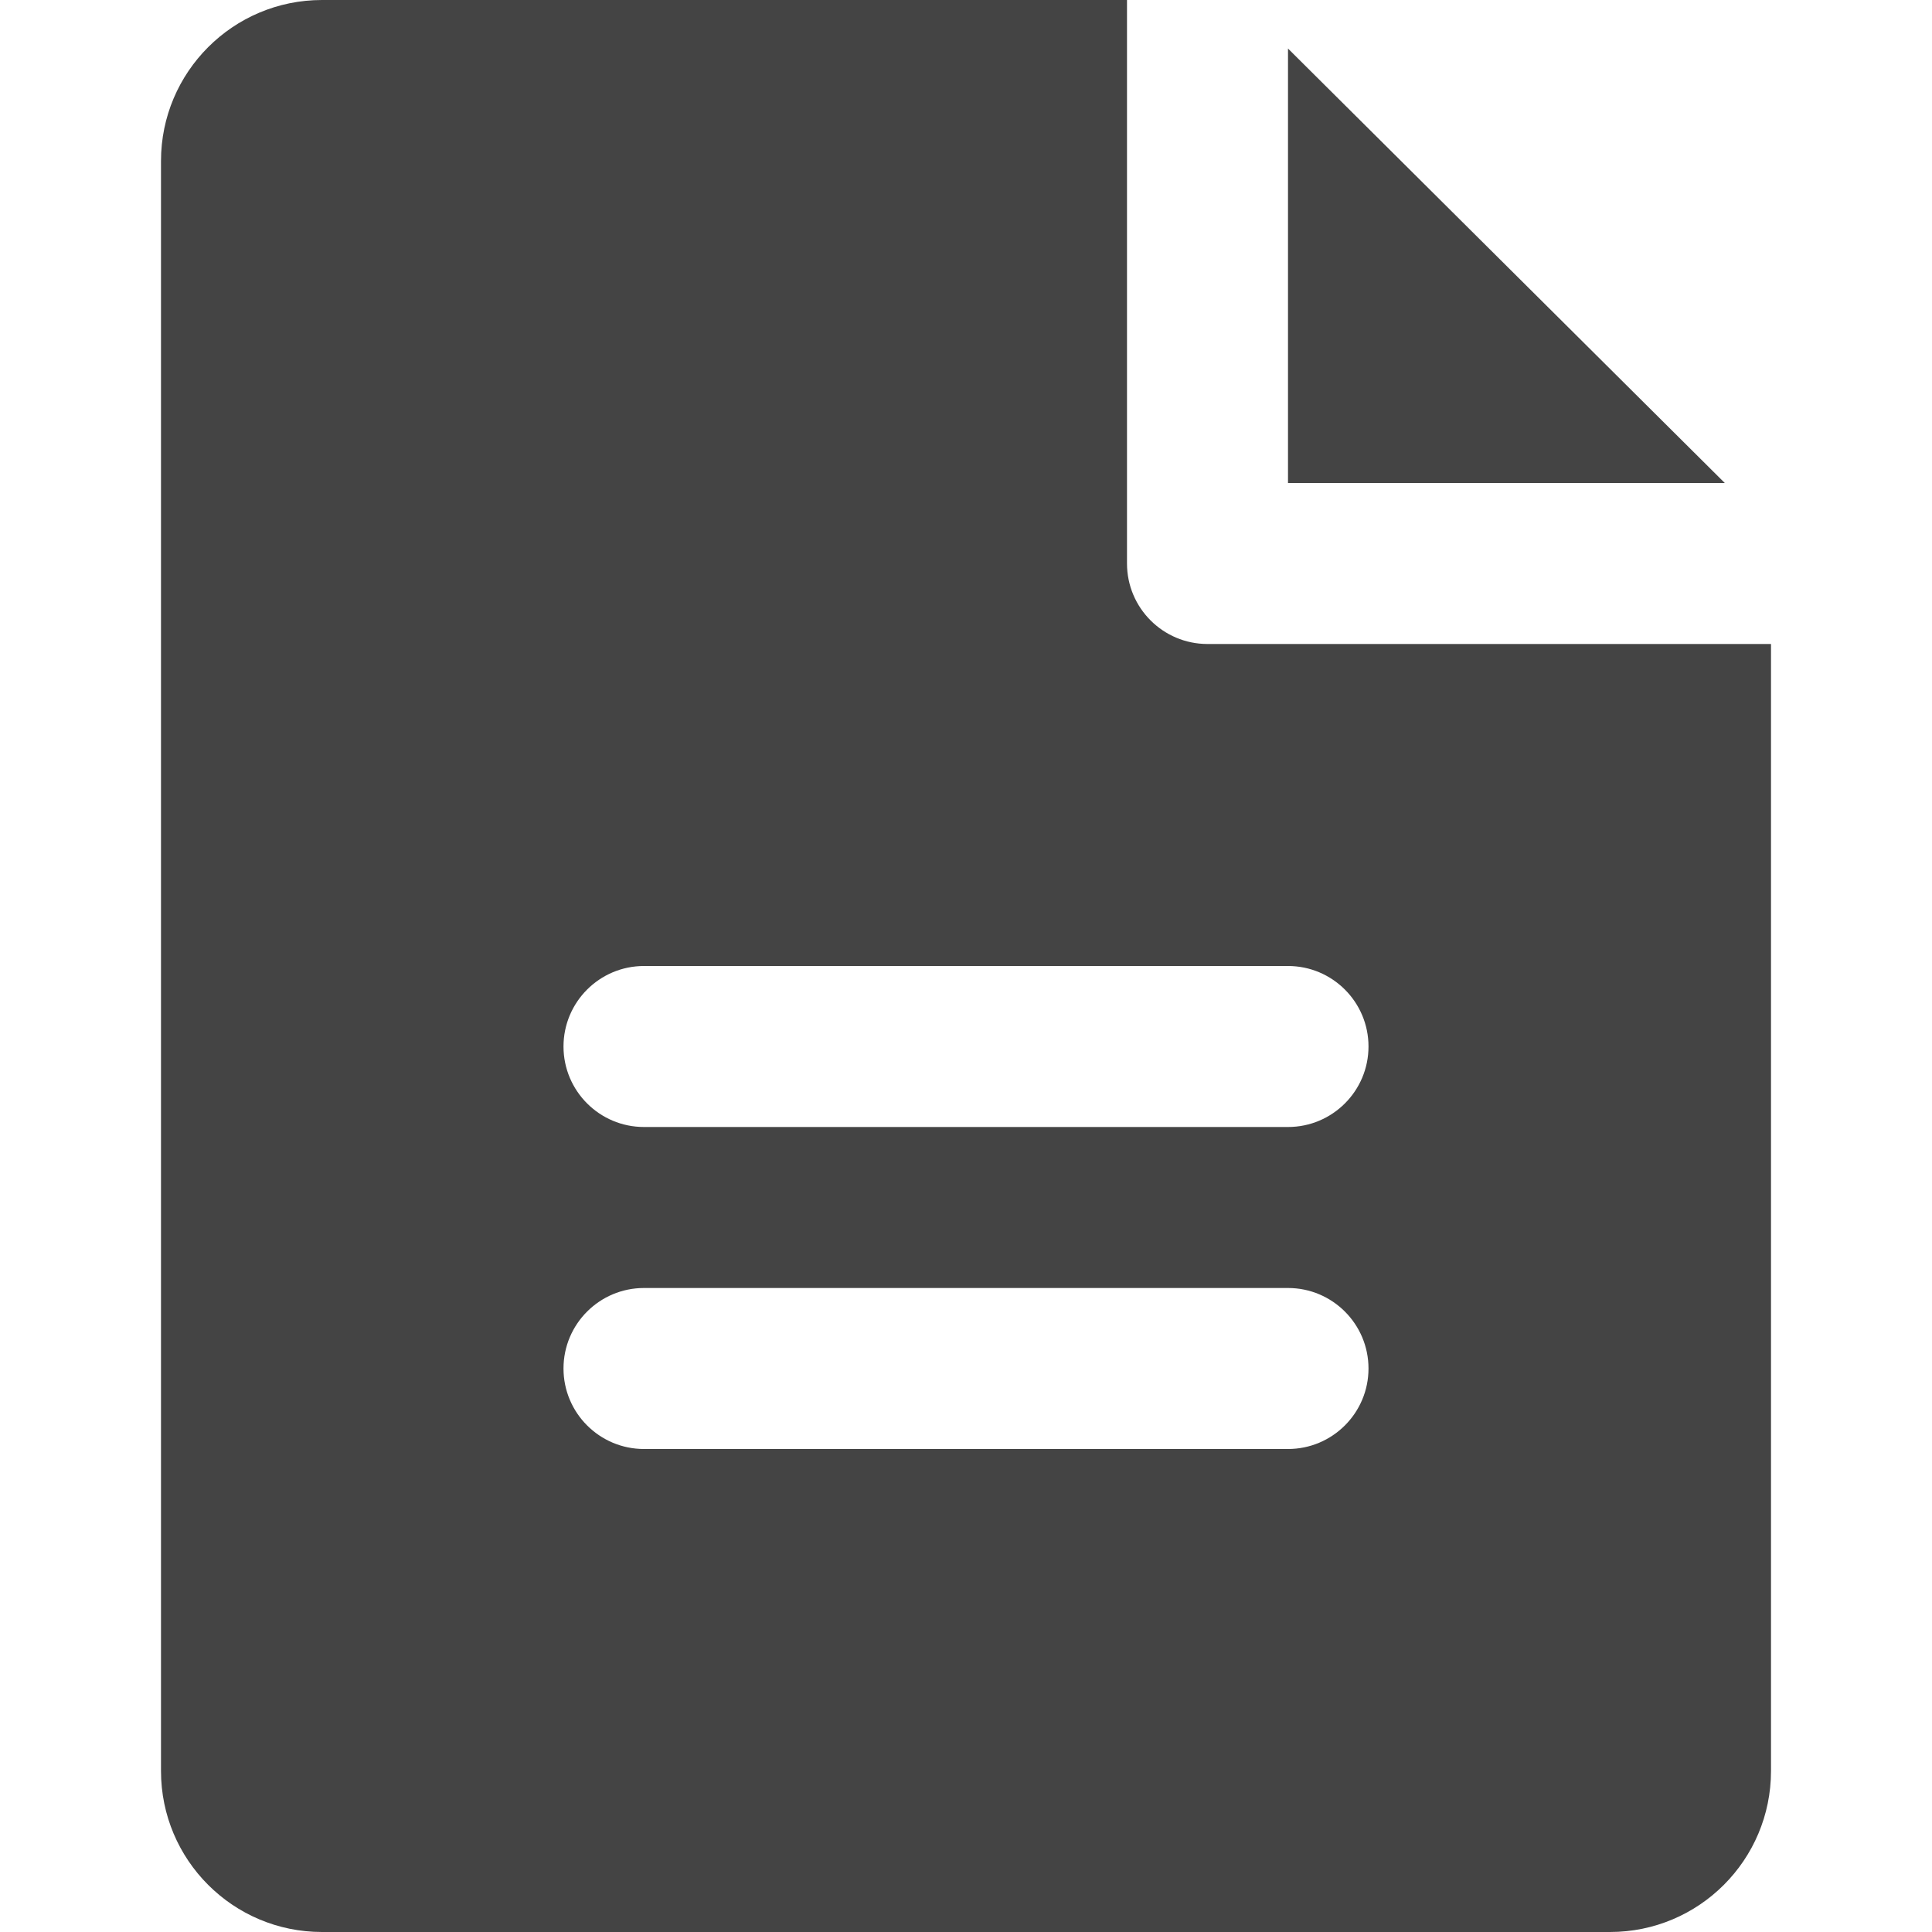 <svg xmlns="http://www.w3.org/2000/svg" xmlns:xlink="http://www.w3.org/1999/xlink" preserveAspectRatio="xMidYMid" width="24" height="24" viewBox="0 0 24 24">
  <defs>
    <style>
      .cls-1 {
        fill: #444;
        fill-rule: evenodd;
      }
    </style>
  </defs>
  <path d="M14.000,6.000 L14.000,0.603 L19.426,6.000 L14.000,6.000 ZM13.000,8.000 L20.000,8.000 L20.000,22.000 C20.000,23.105 19.105,24.000 18.000,24.000 L2.000,24.000 C0.895,24.000 -0.000,23.105 -0.000,22.000 L-0.000,2.000 C-0.000,0.896 0.895,-0.000 2.000,-0.000 L12.000,-0.000 L12.000,7.000 C12.000,7.552 12.448,8.000 13.000,8.000 ZM6.000,18.000 L14.000,18.000 C14.552,18.000 15.000,17.552 15.000,17.000 C15.000,16.448 14.552,16.000 14.000,16.000 L6.000,16.000 C5.448,16.000 5.000,16.448 5.000,17.000 C5.000,17.552 5.448,18.000 6.000,18.000 ZM6.000,12.000 C5.448,12.000 5.000,12.448 5.000,13.000 C5.000,13.552 5.448,14.000 6.000,14.000 L14.000,14.000 C14.552,14.000 15.000,13.552 15.000,13.000 C15.000,12.448 14.552,12.000 14.000,12.000 L6.000,12.000 Z" transform="translate(2)" class="cls-1"/>
</svg>
